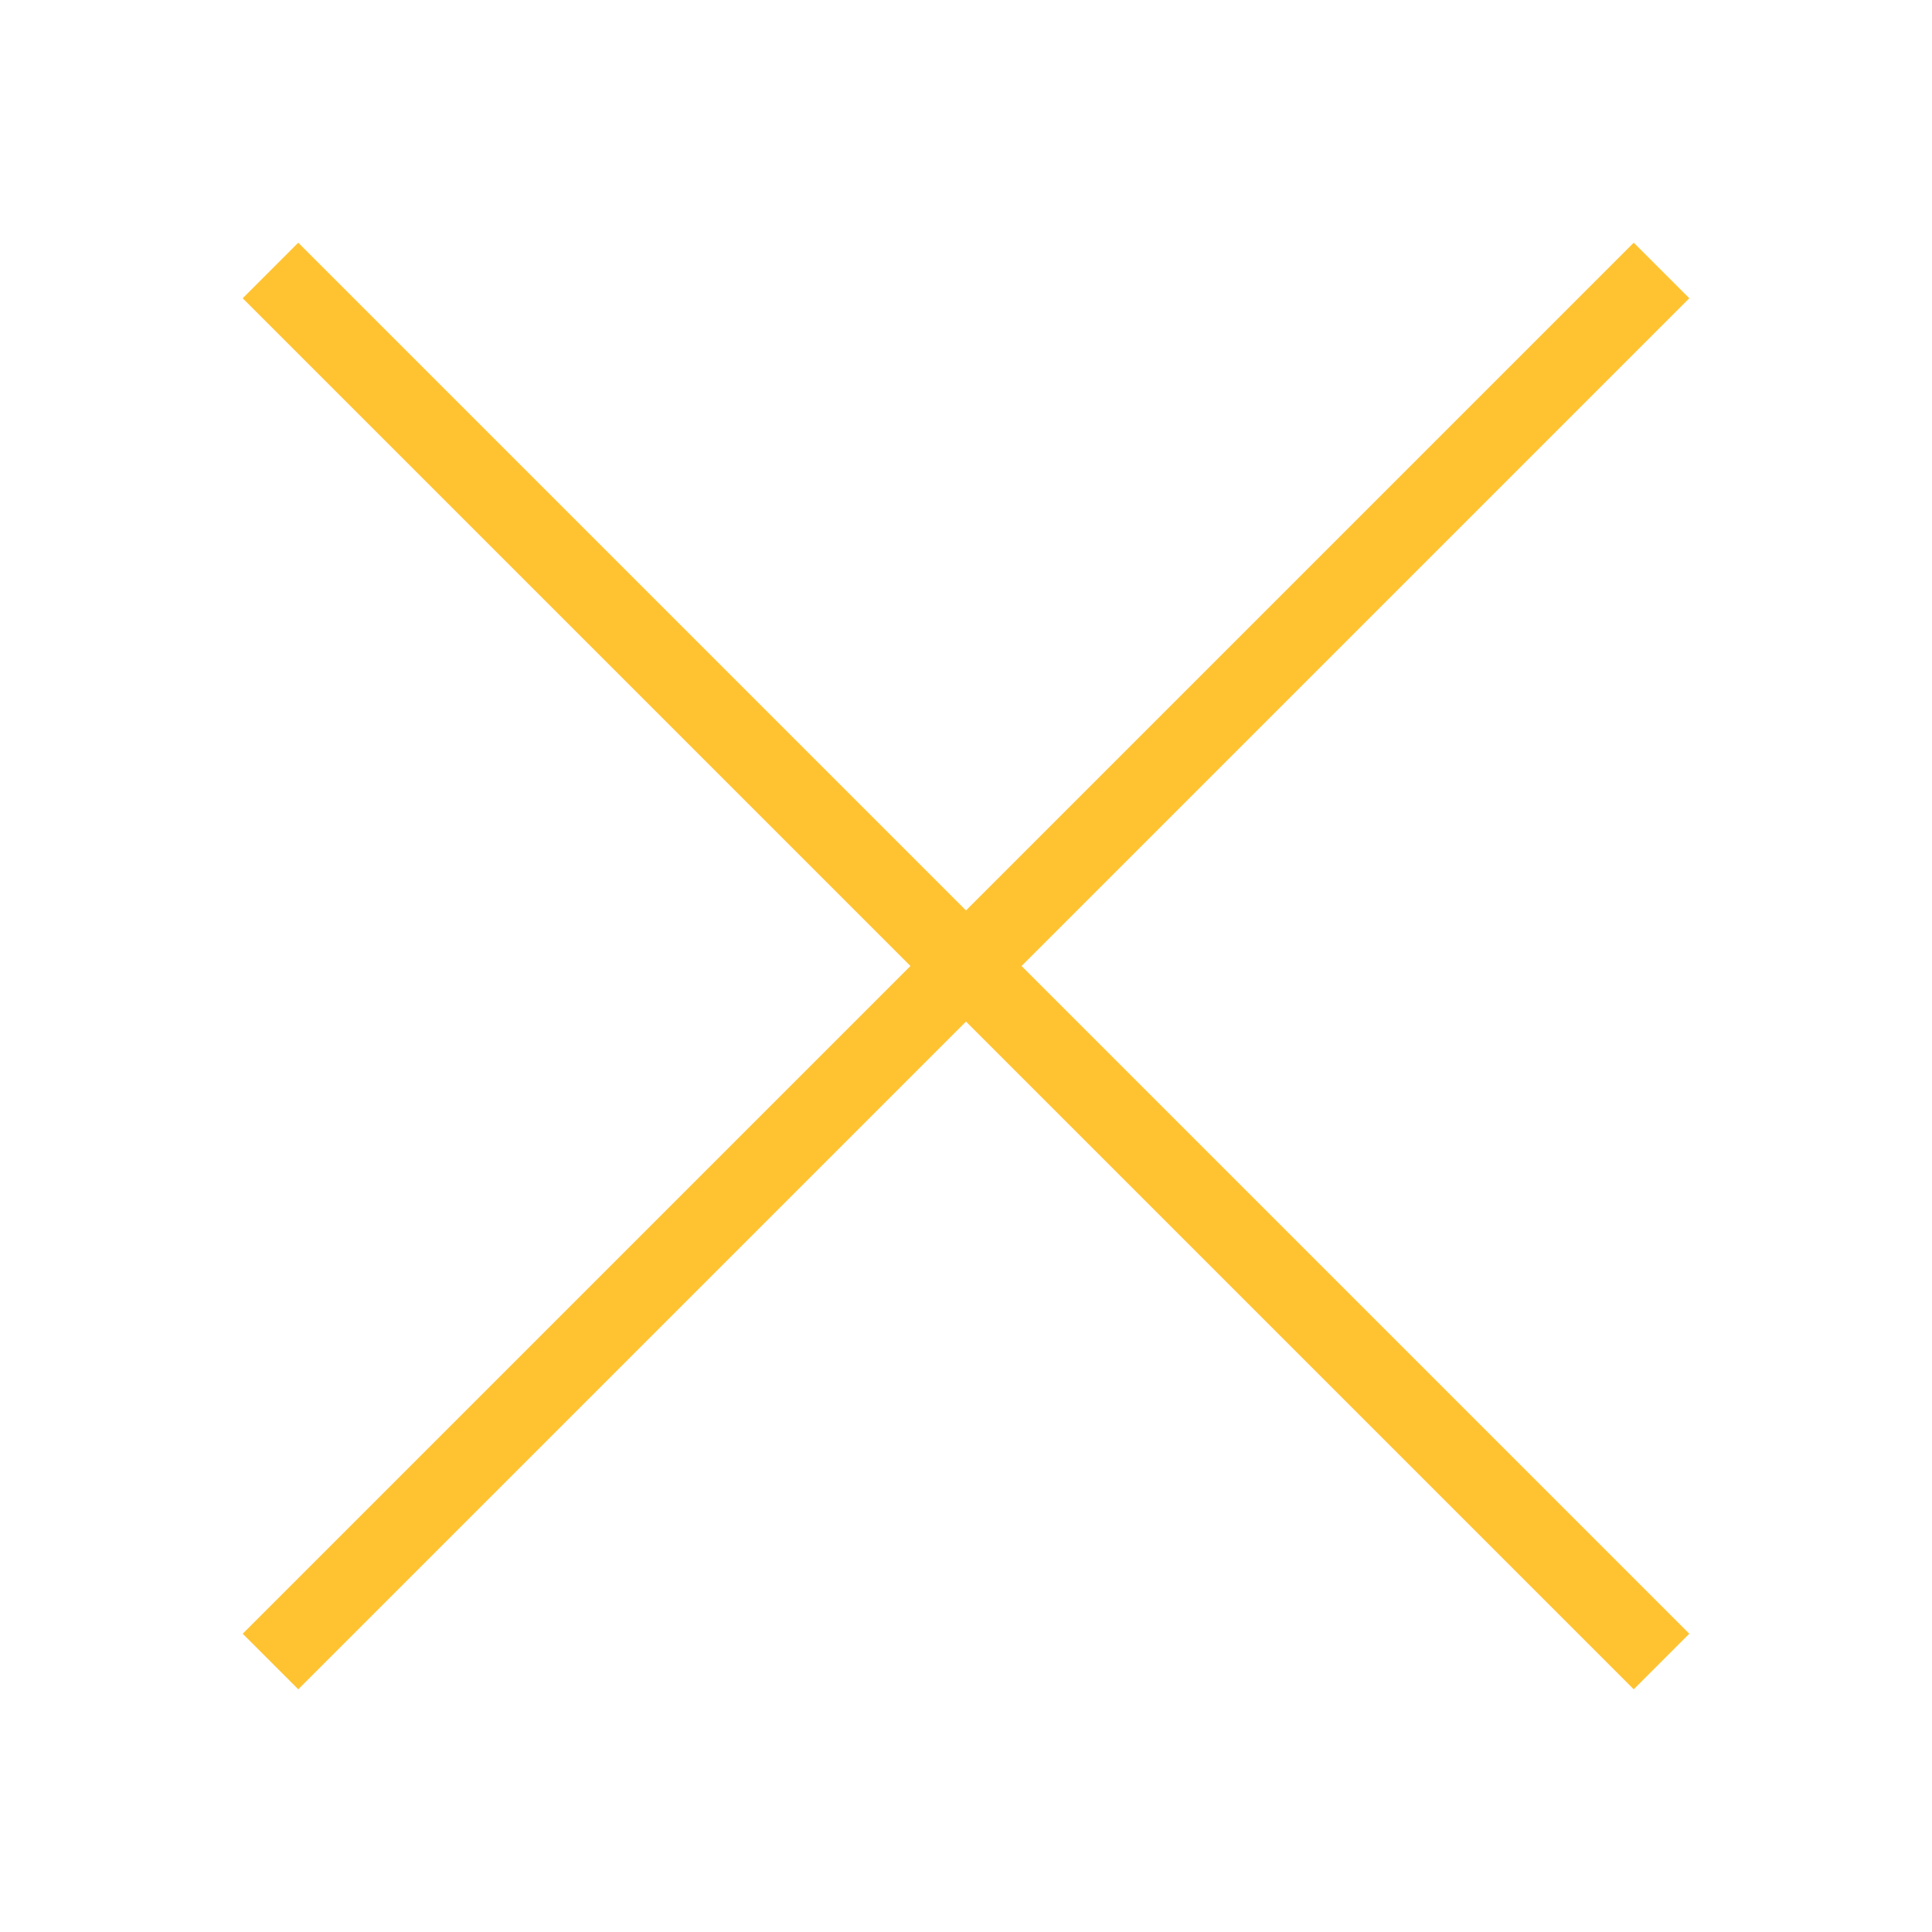 <svg xmlns="http://www.w3.org/2000/svg" xmlns:xlink="http://www.w3.org/1999/xlink" fill="#ffc332" viewBox="0 0 50 50" version="1.1">
<g id="surface1">
<path style=" " d="M 7.719 6.281 L 6.281 7.719 L 23.562 25 L 6.281 42.281 L 7.719 43.719 L 25 26.438 L 42.281 43.719 L 43.719 42.281 L 26.438 25 L 43.719 7.719 L 42.281 6.281 L 25 23.562 Z "></path>
</g>
</svg>
